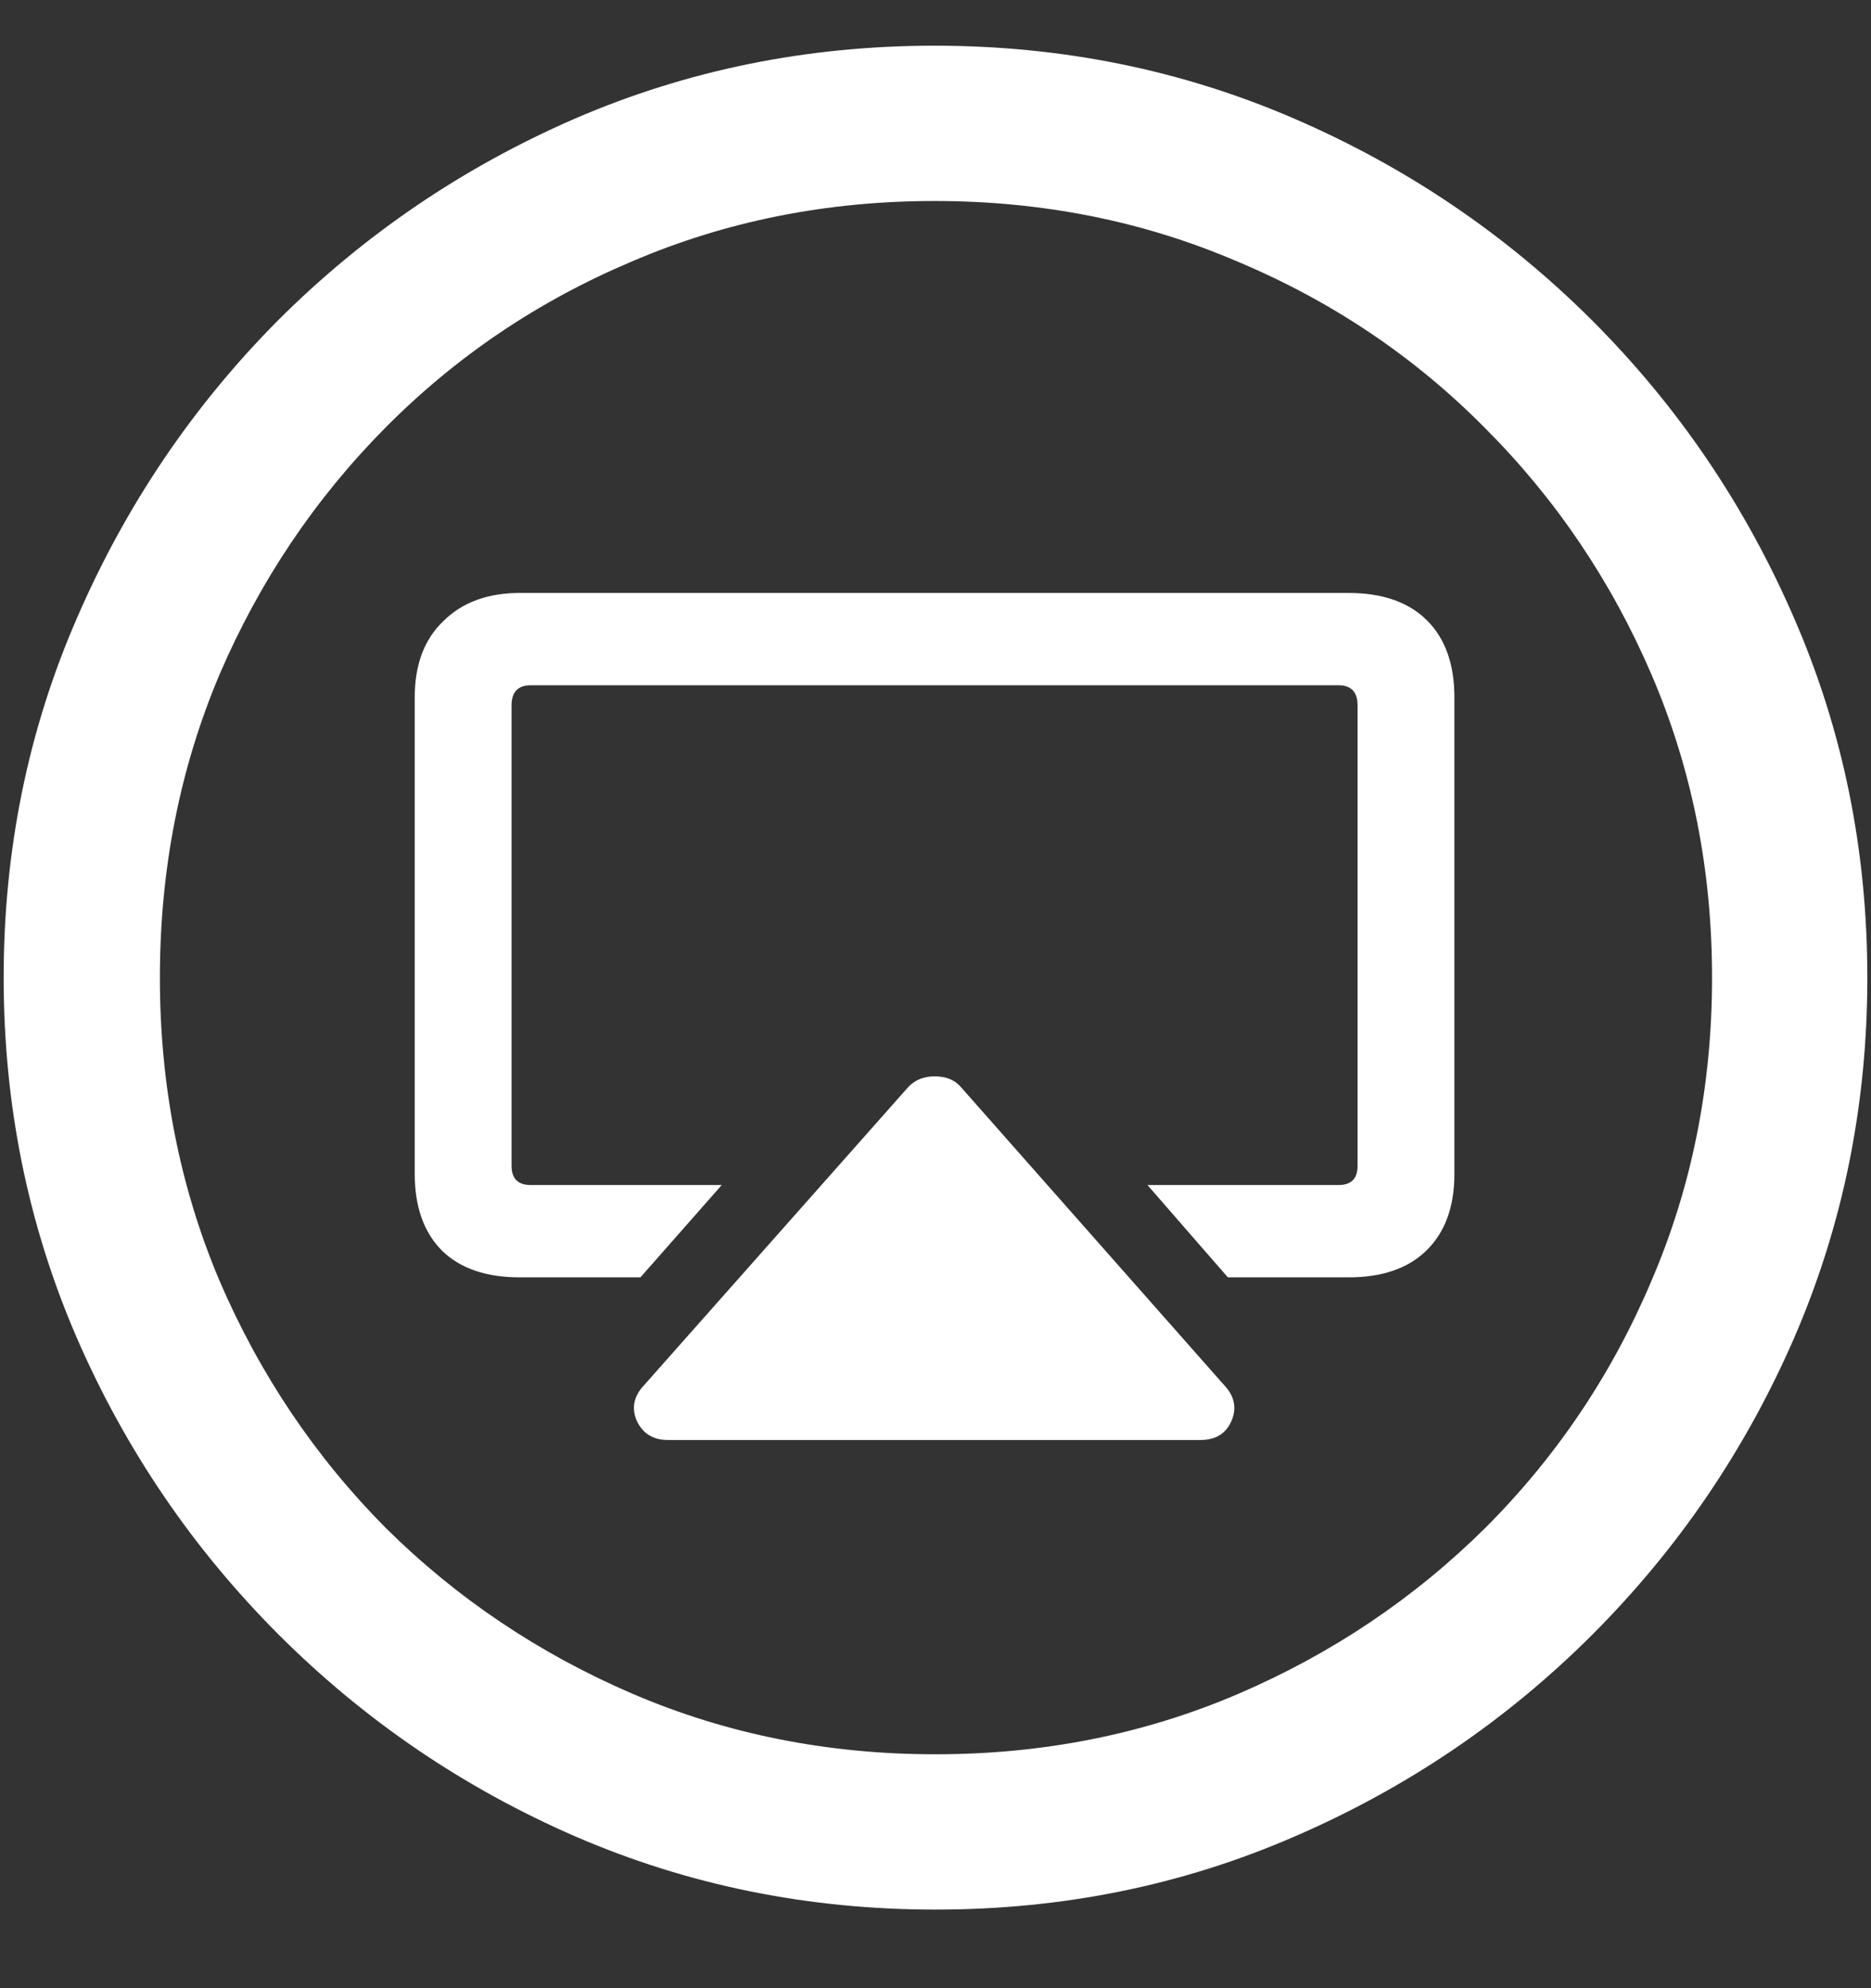 <?xml version="1.0" encoding="UTF-8"?>
<svg xmlns="http://www.w3.org/2000/svg" xmlns:xlink="http://www.w3.org/1999/xlink" width="24" height="25.5" viewBox="0 0 24 25.5" version="1.1">
<rect x="0" y="0" width="24" height="25.5" fill="#333333" stroke="none"/>
<g id="surface1">
<path style=" stroke:none;fill-rule:nonzero;fill:rgb(100%,100%,100%);fill-opacity:1;" d="M 12 24.492 C 13.633 24.492 15.168 24.18 16.605 23.555 C 18.051 22.93 19.324 22.066 20.426 20.965 C 21.527 19.863 22.391 18.594 23.016 17.156 C 23.641 15.711 23.953 14.172 23.953 12.539 C 23.953 10.906 23.641 9.371 23.016 7.934 C 22.391 6.488 21.527 5.215 20.426 4.113 C 19.324 3.012 18.051 2.148 16.605 1.523 C 15.16 0.898 13.621 0.586 11.988 0.586 C 10.355 0.586 8.816 0.898 7.371 1.523 C 5.934 2.148 4.664 3.012 3.562 4.113 C 2.469 5.215 1.609 6.488 0.984 7.934 C 0.359 9.371 0.047 10.906 0.047 12.539 C 0.047 14.172 0.359 15.711 0.984 17.156 C 1.609 18.594 2.473 19.863 3.574 20.965 C 4.676 22.066 5.945 22.93 7.383 23.555 C 8.828 24.18 10.367 24.492 12 24.492 Z M 12 22.5 C 10.617 22.5 9.324 22.242 8.121 21.727 C 6.918 21.211 5.859 20.5 4.945 19.594 C 4.039 18.68 3.328 17.621 2.812 16.418 C 2.305 15.215 2.051 13.922 2.051 12.539 C 2.051 11.156 2.305 9.863 2.812 8.66 C 3.328 7.457 4.039 6.398 4.945 5.484 C 5.852 4.57 6.906 3.859 8.109 3.352 C 9.312 2.836 10.605 2.578 11.988 2.578 C 13.371 2.578 14.664 2.836 15.867 3.352 C 17.078 3.859 18.137 4.57 19.043 5.484 C 19.957 6.398 20.672 7.457 21.188 8.66 C 21.703 9.863 21.961 11.156 21.961 12.539 C 21.961 13.922 21.703 15.215 21.188 16.418 C 20.68 17.621 19.969 18.68 19.055 19.594 C 18.141 20.5 17.082 21.211 15.879 21.727 C 14.676 22.242 13.383 22.5 12 22.5 Z M 15.398 18.469 C 15.594 18.469 15.727 18.387 15.797 18.223 C 15.867 18.059 15.836 17.906 15.703 17.766 L 12.328 13.945 C 12.25 13.852 12.137 13.805 11.988 13.805 C 11.848 13.805 11.734 13.852 11.648 13.945 L 8.262 17.766 C 8.129 17.906 8.098 18.059 8.168 18.223 C 8.246 18.387 8.379 18.469 8.566 18.469 Z M 17.297 7.605 L 6.668 7.605 C 6.254 7.605 5.926 7.727 5.684 7.969 C 5.441 8.203 5.32 8.527 5.32 8.941 L 5.32 15.059 C 5.32 15.48 5.438 15.809 5.672 16.043 C 5.906 16.27 6.238 16.383 6.668 16.383 L 8.215 16.383 L 9.258 15.199 L 6.809 15.199 C 6.645 15.199 6.562 15.117 6.562 14.953 L 6.562 9.047 C 6.562 8.875 6.645 8.789 6.809 8.789 L 17.168 8.789 C 17.332 8.789 17.414 8.875 17.414 9.047 L 17.414 14.953 C 17.414 15.117 17.332 15.199 17.168 15.199 L 14.719 15.199 L 15.75 16.383 L 17.297 16.383 C 17.727 16.383 18.059 16.27 18.293 16.043 C 18.535 15.809 18.656 15.48 18.656 15.059 L 18.656 8.941 C 18.656 8.52 18.539 8.191 18.305 7.957 C 18.07 7.723 17.734 7.605 17.297 7.605 Z M 17.297 7.605 "/>
</g>
</svg>
